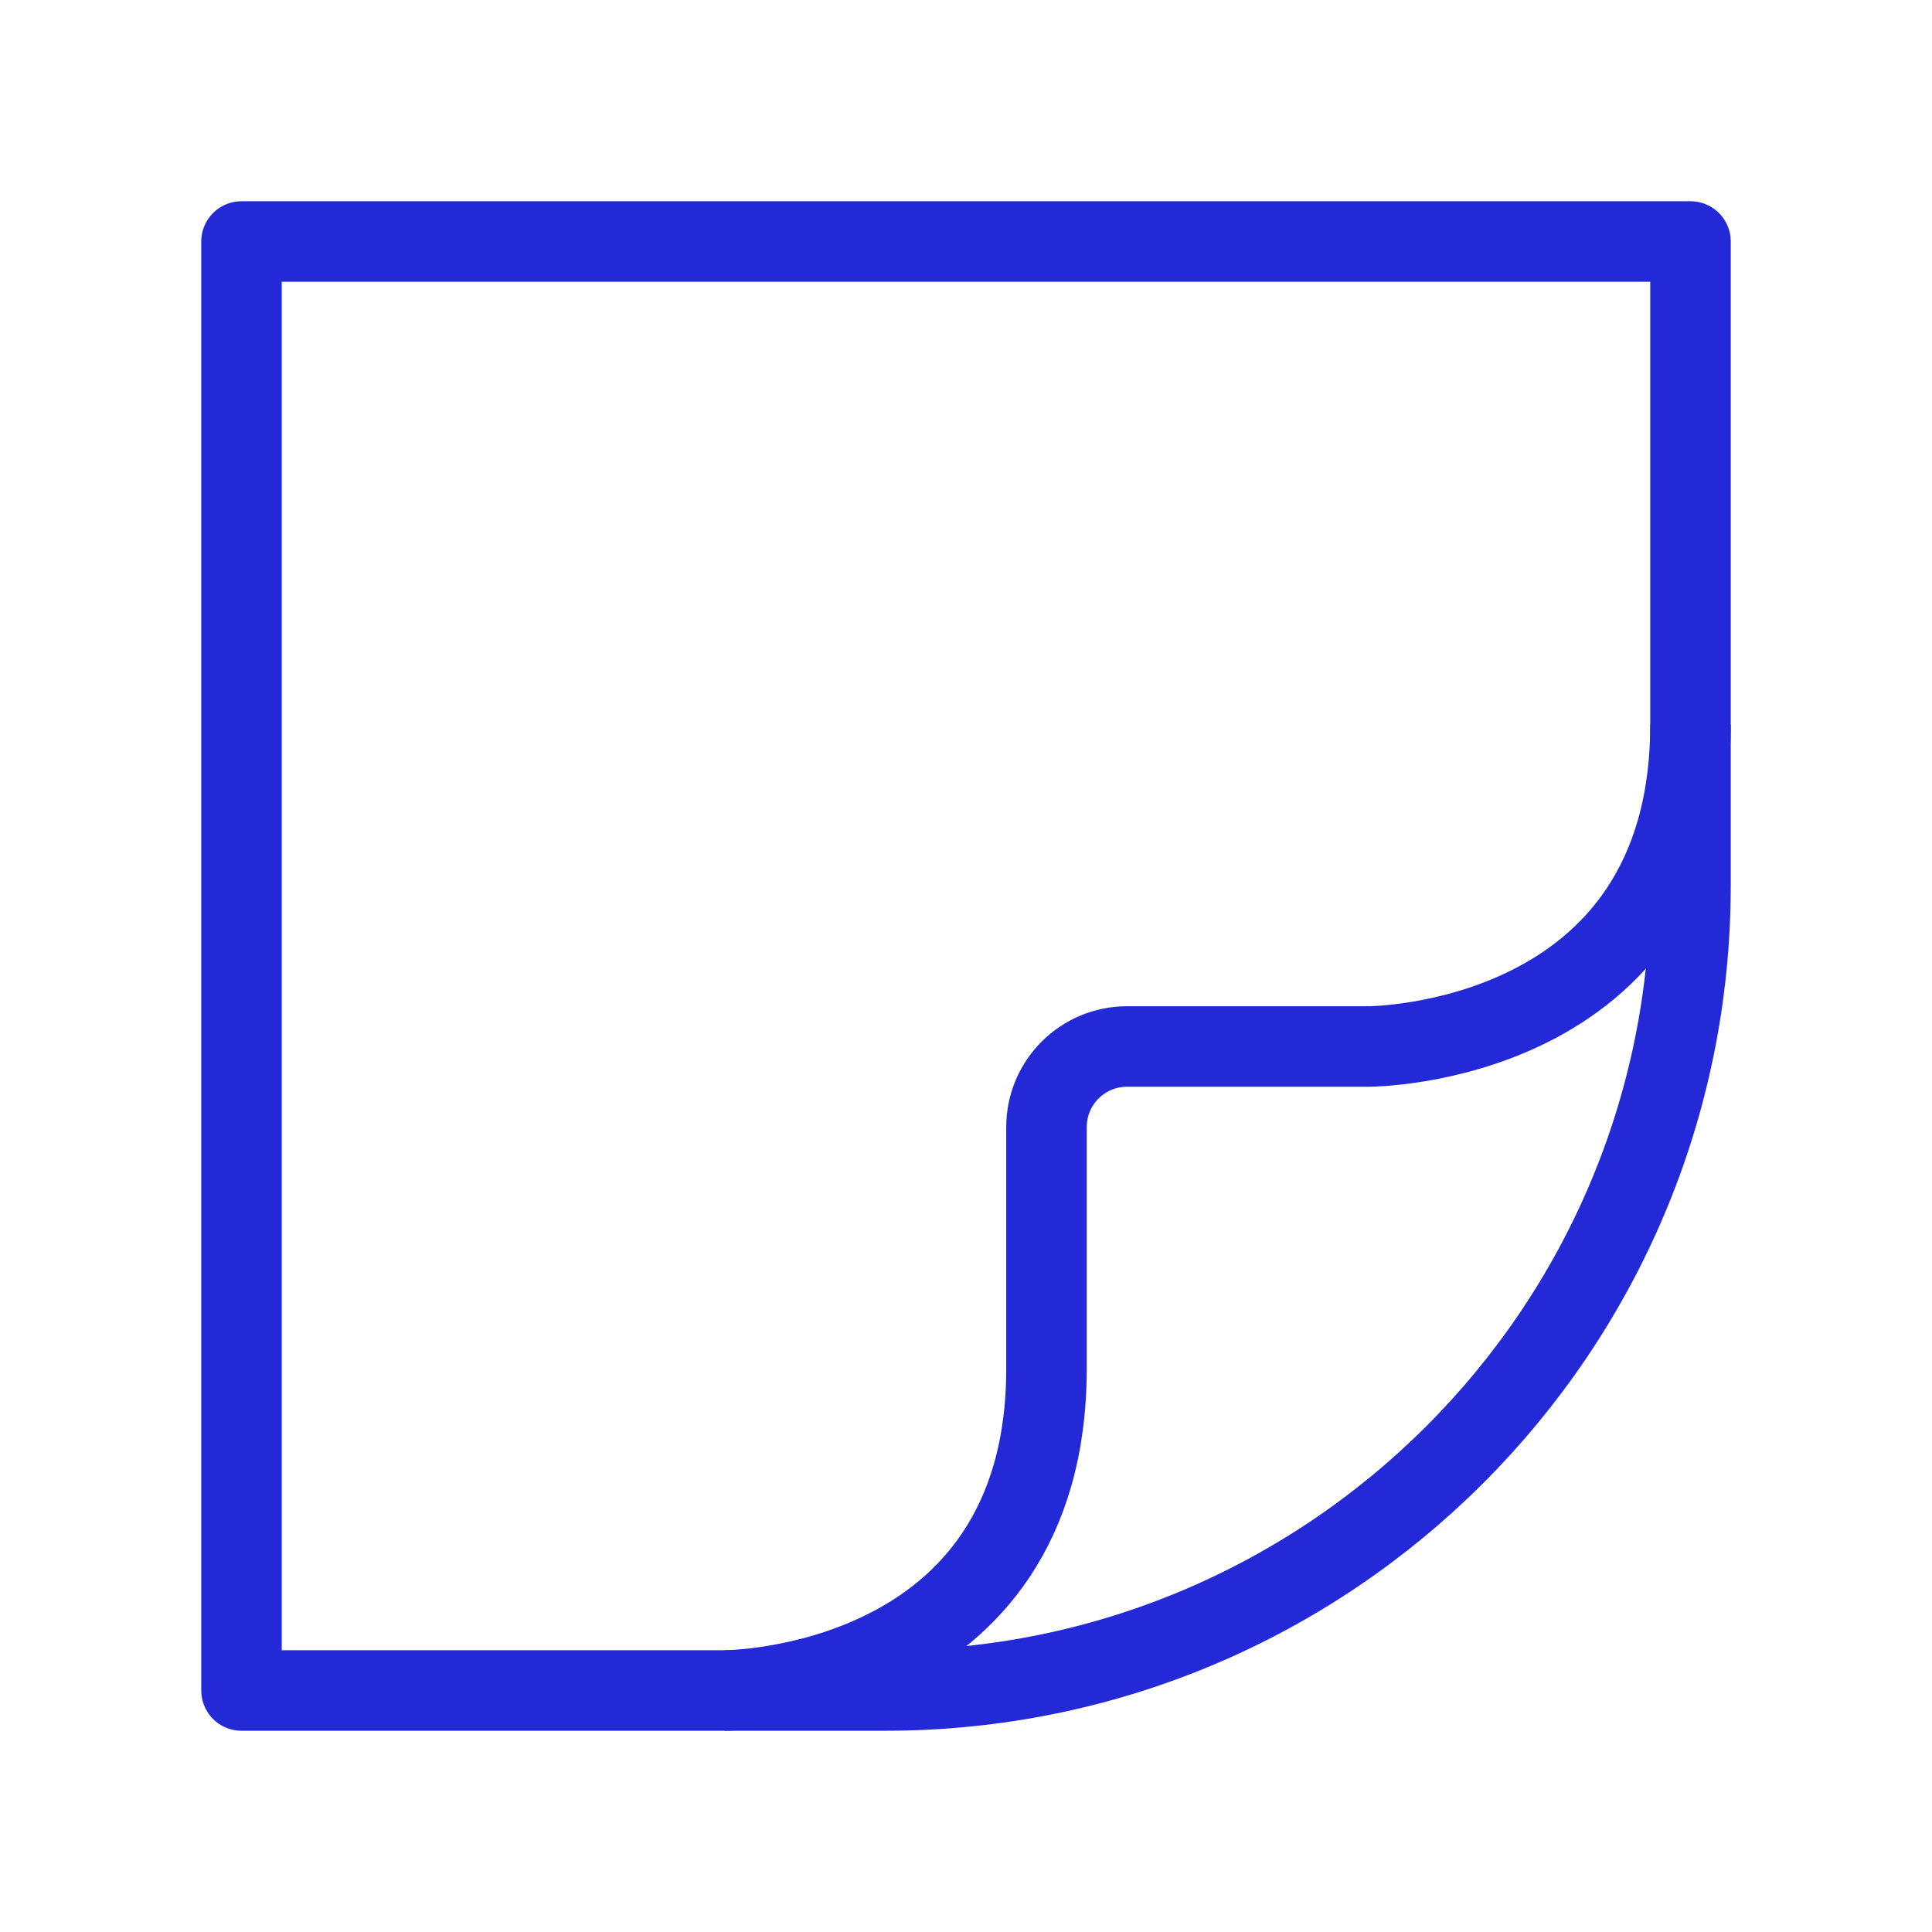 <svg width="24" height="24" viewBox="0 0 24 24" fill="none" xmlns="http://www.w3.org/2000/svg">
<g id="sticker">
<g id="sticker_2">
<g id="image">
<path id="Rectangle 2" fill-rule="evenodd" clip-rule="evenodd" d="M21 3V11C21 16.523 16.523 21 11 21H3L3 3L21 3Z" stroke="#2329D6" stroke-linecap="round" stroke-linejoin="round"/>
</g>
<path id="Path 2" d="M9 21C9 21 13 21 13 17V14C13 13.448 13.448 13 14 13H17C17 13 21 13 21 9" stroke="#2329D6"/>
</g>
</g>
</svg>
